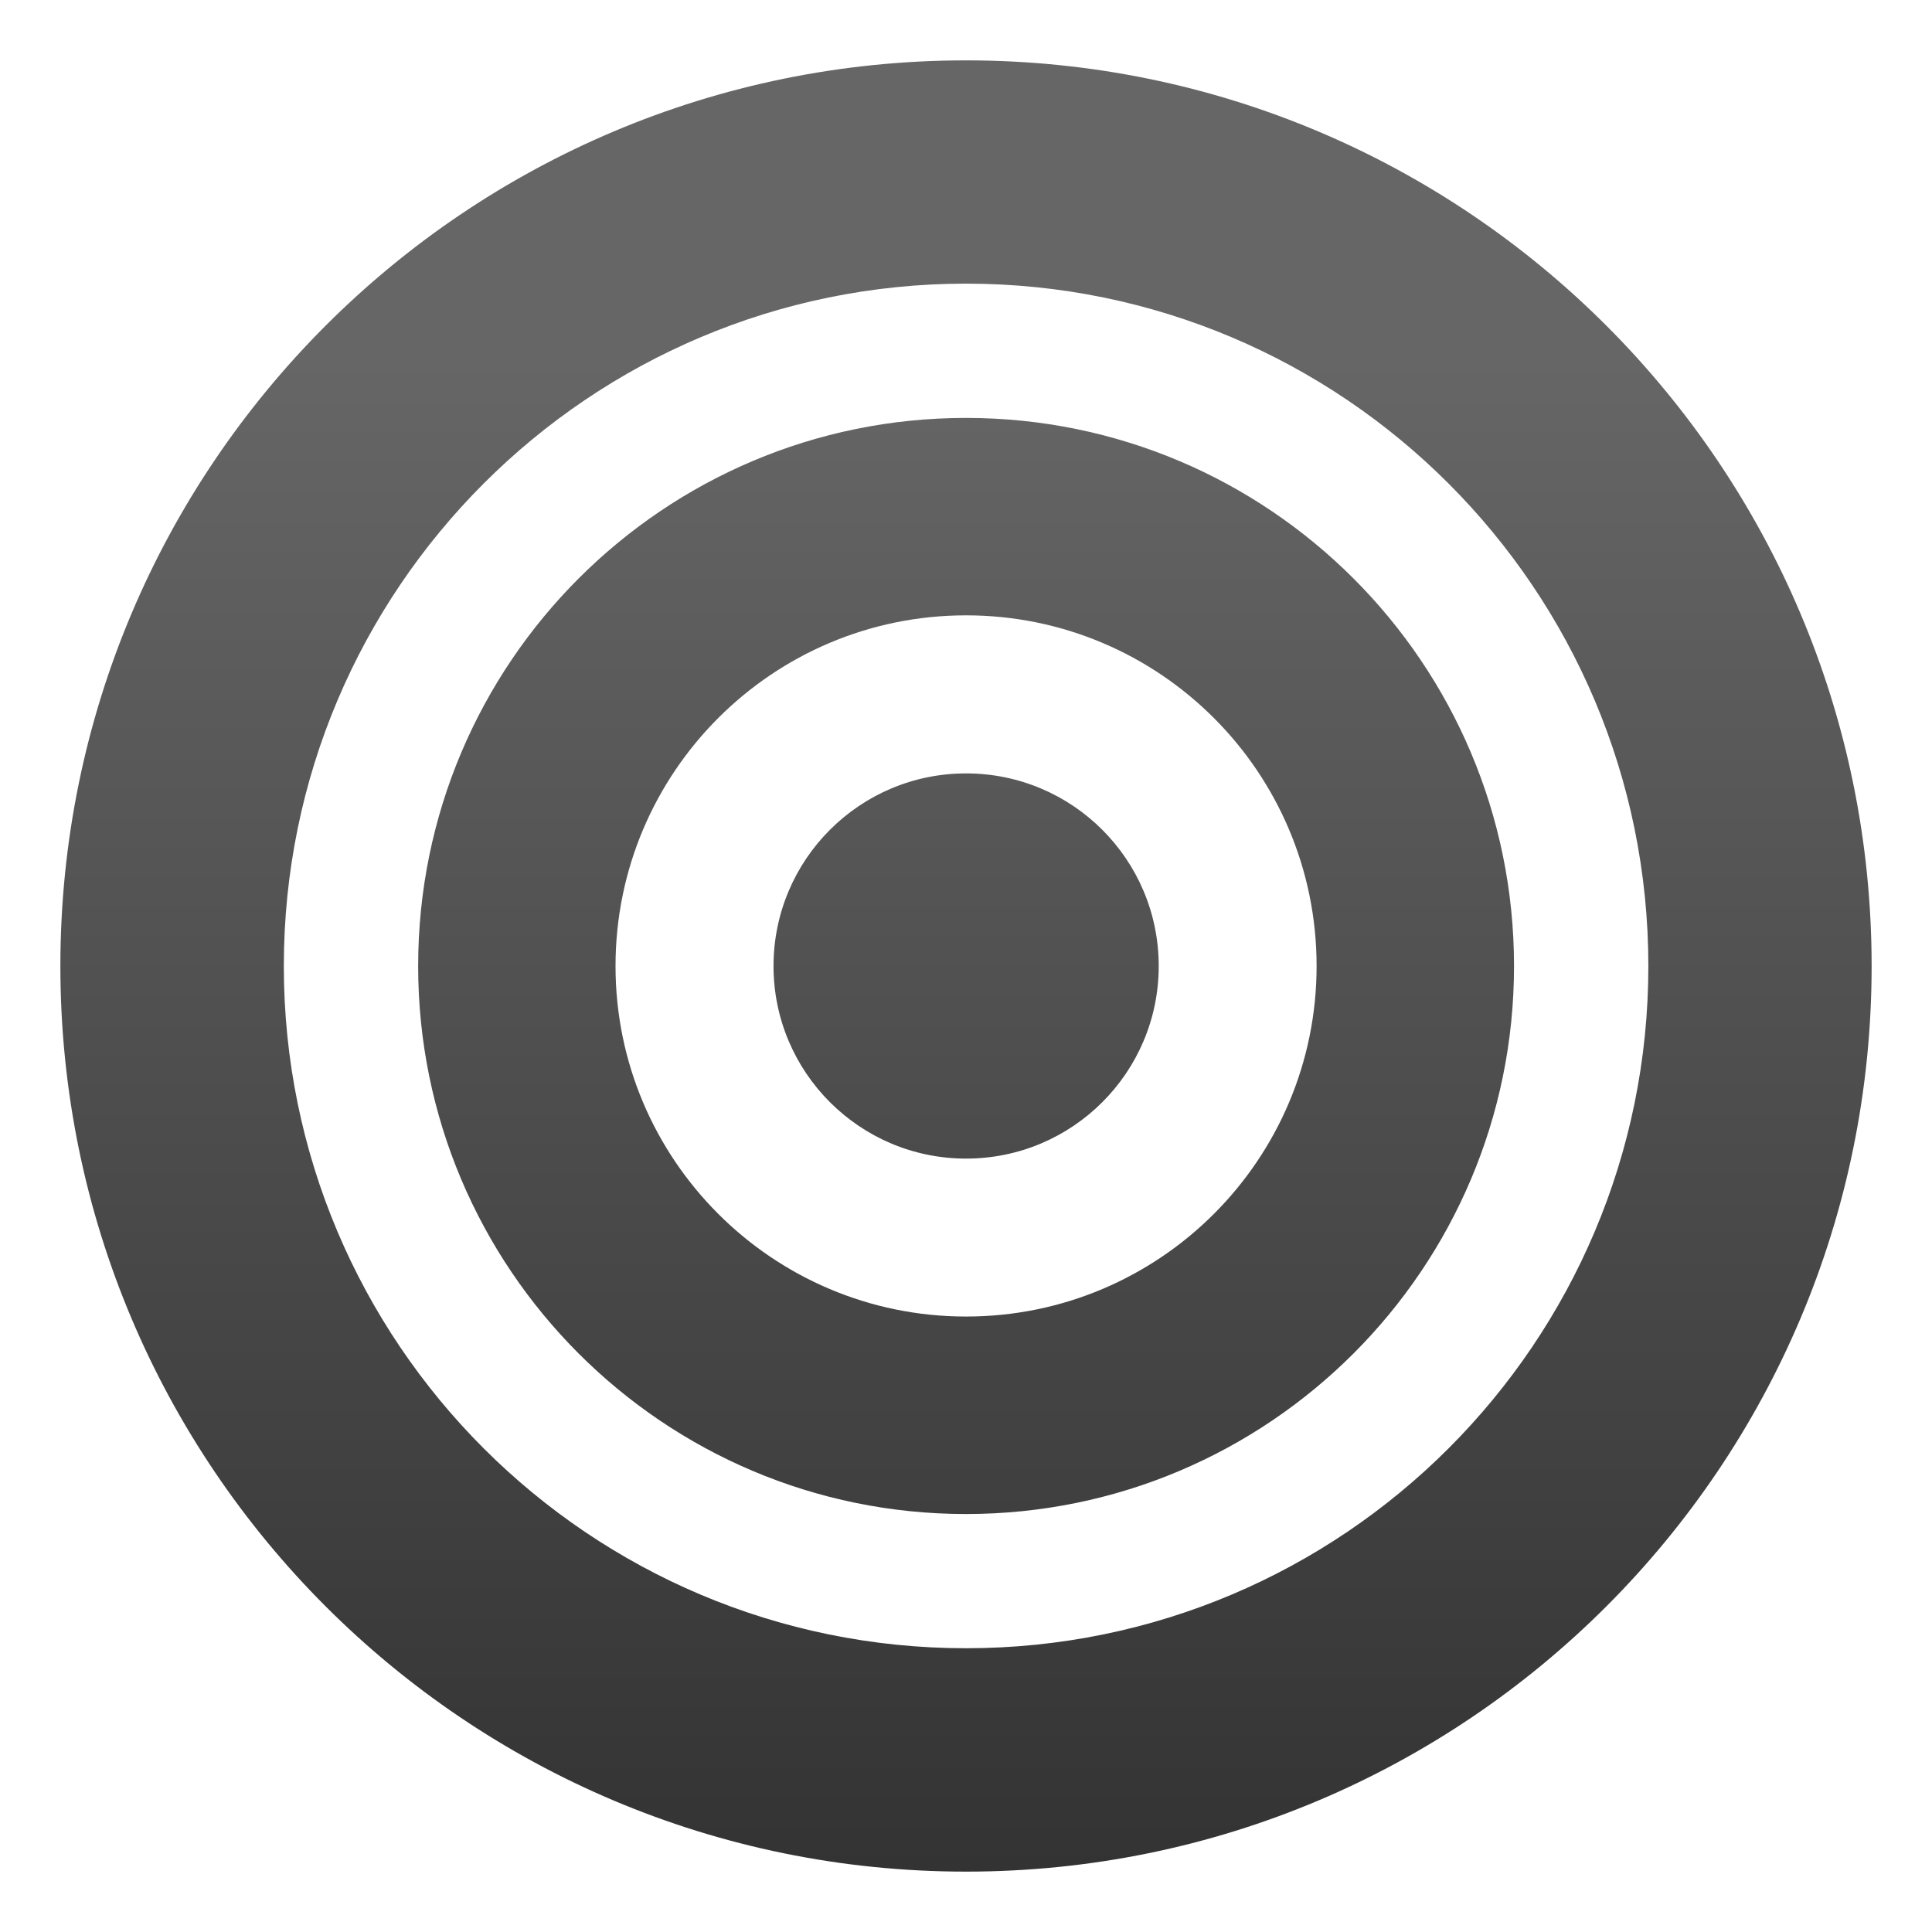 <?xml version="1.0" encoding="UTF-8" standalone="no"?>
<!-- Created with Inkscape (http://www.inkscape.org/) -->

<svg
   xmlns:dc="http://purl.org/dc/elements/1.1/"
   xmlns:cc="http://creativecommons.org/ns#"
   xmlns:rdf="http://www.w3.org/1999/02/22-rdf-syntax-ns#"
   xmlns:svg="http://www.w3.org/2000/svg"
   xmlns="http://www.w3.org/2000/svg"
   xmlns:xlink="http://www.w3.org/1999/xlink"
   xmlns:sodipodi="http://sodipodi.sourceforge.net/DTD/sodipodi-0.dtd"
   xmlns:inkscape="http://www.inkscape.org/namespaces/inkscape"
   width="32px"
   height="32px"
   id="svg8578"
   version="1.1"
   inkscape:version="0.48.2 r9819"
   inkscape:export-filename="Z:\Dev\PervasiveComputing\client\img\icons\home.png"
   inkscape:export-xdpi="90"
   inkscape:export-ydpi="90"
   sodipodi:docname="icon_home.svg">
  <defs
     id="defs8580">
    <linearGradient
       id="linearGradient4527"
       spreadMethod="pad"
       gradientTransform="matrix(0,14.92,14.92,0,325.566,342.267)"
       gradientUnits="userSpaceOnUse"
       y2="0"
       x2="1"
       y1="0"
       x1="0">
      <stop
         id="stop4529"
         offset="0"
         style="stop-opacity:1;stop-color:#333333" />
      <stop
         id="stop4531"
         offset="0.836"
         style="stop-opacity:1;stop-color:#666666" />
      <stop
         id="stop4533"
         offset="1"
         style="stop-opacity:1;stop-color:#666666" />
    </linearGradient>
    <linearGradient
       id="linearGradient4549"
       spreadMethod="pad"
       gradientTransform="matrix(0,-12.92,12.92,0,15.897,11.91)"
       gradientUnits="userSpaceOnUse"
       y2="0"
       x2="1"
       y1="0"
       x1="0">
      <stop
         id="stop4551"
         offset="0"
         style="stop-opacity:1;stop-color:#333333" />
      <stop
         id="stop4553"
         offset="0.836"
         style="stop-opacity:1;stop-color:#666666" />
      <stop
         id="stop4555"
         offset="1"
         style="stop-opacity:1;stop-color:#666666" />
    </linearGradient>
    <linearGradient
       y2="0"
       x2="1"
       y1="0"
       x1="0"
       spreadMethod="pad"
       gradientTransform="matrix(0,-18.65,18.65,0,15.895,24.287)"
       gradientUnits="userSpaceOnUse"
       id="linearGradient8628"
       xlink:href="#linearGradient4527"
       inkscape:collect="always" />
    <linearGradient
       inkscape:collect="always"
       xlink:href="#linearGradient4527"
       id="linearGradient8661"
       gradientUnits="userSpaceOnUse"
       gradientTransform="matrix(0,-18.65,18.65,0,15.895,24.287)"
       spreadMethod="pad"
       x1="0"
       y1="0"
       x2="1"
       y2="0" />
    <linearGradient
       inkscape:collect="always"
       xlink:href="#linearGradient4549"
       id="linearGradient8663"
       gradientUnits="userSpaceOnUse"
       gradientTransform="matrix(0,-12.92,12.92,0,15.897,11.91)"
       spreadMethod="pad"
       x1="0"
       y1="0"
       x2="1"
       y2="0" />
    <linearGradient
       id="linearGradient4197"
       spreadMethod="pad"
       gradientTransform="matrix(0,22.688,22.688,0,218.103,389.468)"
       gradientUnits="userSpaceOnUse"
       y2="0"
       x2="1"
       y1="0"
       x1="0">
      <stop
         id="stop4199"
         offset="0"
         style="stop-opacity:1;stop-color:#333333" />
      <stop
         id="stop4201"
         offset="0.836"
         style="stop-opacity:1;stop-color:#666666" />
      <stop
         id="stop4203"
         offset="1"
         style="stop-opacity:1;stop-color:#666666" />
    </linearGradient>
    <linearGradient
       y2="0"
       x2="1"
       y1="0"
       x1="0"
       spreadMethod="pad"
       gradientTransform="matrix(0,-30,29.999,0,16,31)"
       gradientUnits="userSpaceOnUse"
       id="linearGradient4621"
       xlink:href="#linearGradient4197"
       inkscape:collect="always" />
  </defs>
  <sodipodi:namedview
     id="base"
     pagecolor="#ffffff"
     bordercolor="#666666"
     borderopacity="1.0"
     inkscape:pageopacity="0.0"
     inkscape:pageshadow="2"
     inkscape:zoom="11.197802"
     inkscape:cx="16"
     inkscape:cy="14.481845"
     inkscape:current-layer="layer1"
     showgrid="true"
     inkscape:grid-bbox="true"
     inkscape:document-units="px"
     inkscape:window-width="1366"
     inkscape:window-height="706"
     inkscape:window-x="-8"
     inkscape:window-y="-8"
     inkscape:window-maximized="1" />
  <g
     id="layer1"
     inkscape:label="Layer 1"
     inkscape:groupmode="layer">
    <path
       id="path4205"
       style="fill:url(#linearGradient4621);stroke:none"
       d="M 1,16.001 C 1,24.284 7.716,31 16.001,31 l 0,0 C 24.284,31 31,24.284 31,16.001 l 0,0 C 31,7.716 24.284,1 16.001,1 l 0,0 C 7.716,1 1,7.716 1,16.001 m 3.701,0 c 0,-6.243 5.061,-11.303 11.3,-11.303 l 0,0 c 6.242,0 11.301,5.06 11.301,11.303 l 0,0 c 0,6.239 -5.059,11.299 -11.301,11.299 l 0,0 c -6.238,0 -11.3,-5.06 -11.3,-11.299 m 2.225,0 c 0,5.011 4.063,9.076 9.074,9.076 l 0,0 c 5.013,0 9.077,-4.065 9.077,-9.076 l 0,0 c 0,-5.014 -4.065,-9.079 -9.077,-9.079 l 0,0 c -5.011,0 -9.074,4.065 -9.074,9.079 m 3.269,0 c 0,-3.208 2.599,-5.809 5.806,-5.809 l 0,0 c 3.208,0 5.806,2.601 5.806,5.809 l 0,0 c 0,3.204 -2.598,5.805 -5.806,5.805 l 0,0 c -3.206,0 -5.806,-2.601 -5.806,-5.805 m 2.617,0 c 0,1.761 1.429,3.189 3.189,3.189 l 0,0 c 1.763,0 3.191,-1.428 3.191,-3.189 l 0,0 c 0,-1.764 -1.428,-3.191 -3.191,-3.191 l 0,0 c -1.76,0 -3.189,1.427 -3.189,3.191"
       inkscape:connector-curvature="0" />
  </g>
</svg>
